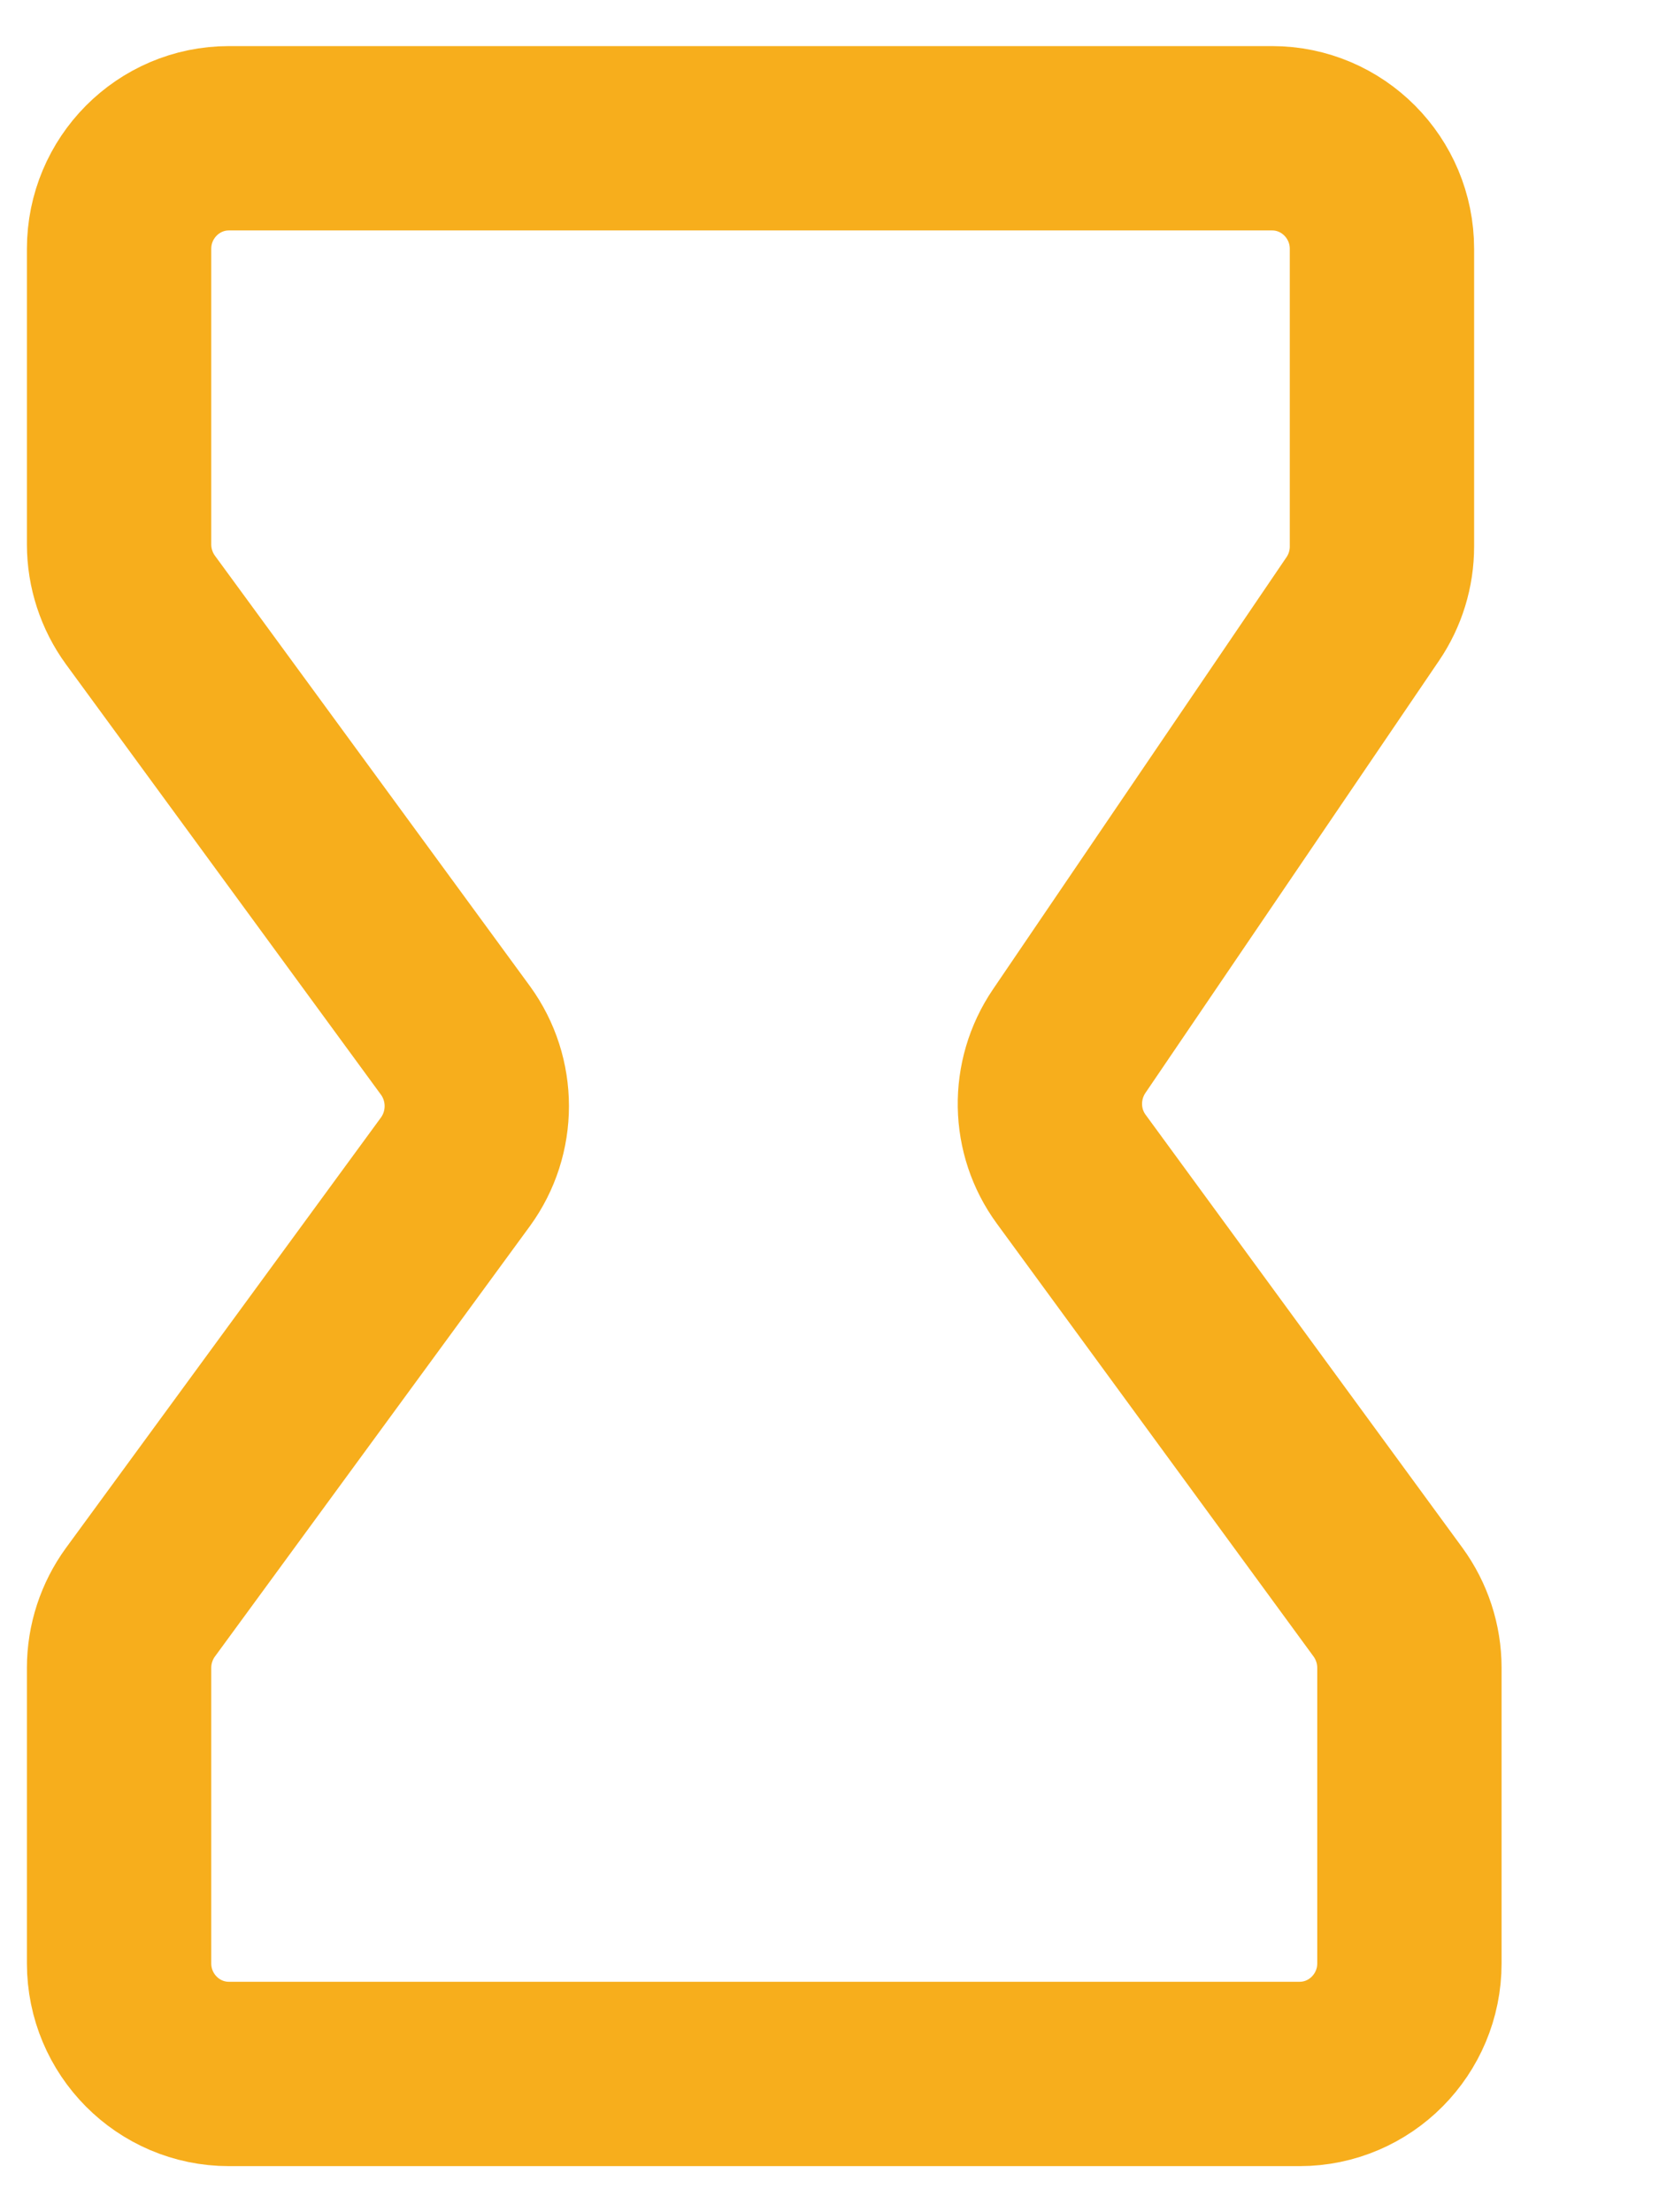 <svg width="9" height="12" viewBox="0 0 9 12" fill="none" xmlns="http://www.w3.org/2000/svg">
<path d="M1.242 11.25H7.05C7.379 11.25 7.646 10.981 7.646 10.65V9.047C7.646 8.919 7.605 8.794 7.53 8.691L5.812 6.343C5.661 6.138 5.657 5.859 5.8 5.648L7.393 3.303C7.461 3.203 7.497 3.085 7.497 2.964V1.35C7.497 1.019 7.23 0.75 6.901 0.75H1.242C0.913 0.75 0.646 1.019 0.646 1.35V2.953C0.646 3.081 0.687 3.206 0.762 3.309L2.471 5.644C2.625 5.856 2.625 6.144 2.471 6.356L0.762 8.691C0.687 8.794 0.646 8.919 0.646 9.047V10.65C0.646 10.981 0.913 11.25 1.242 11.25Z" stroke="#F7AE1C" stroke-linecap="round" stroke-linejoin="round"/>
</svg>
